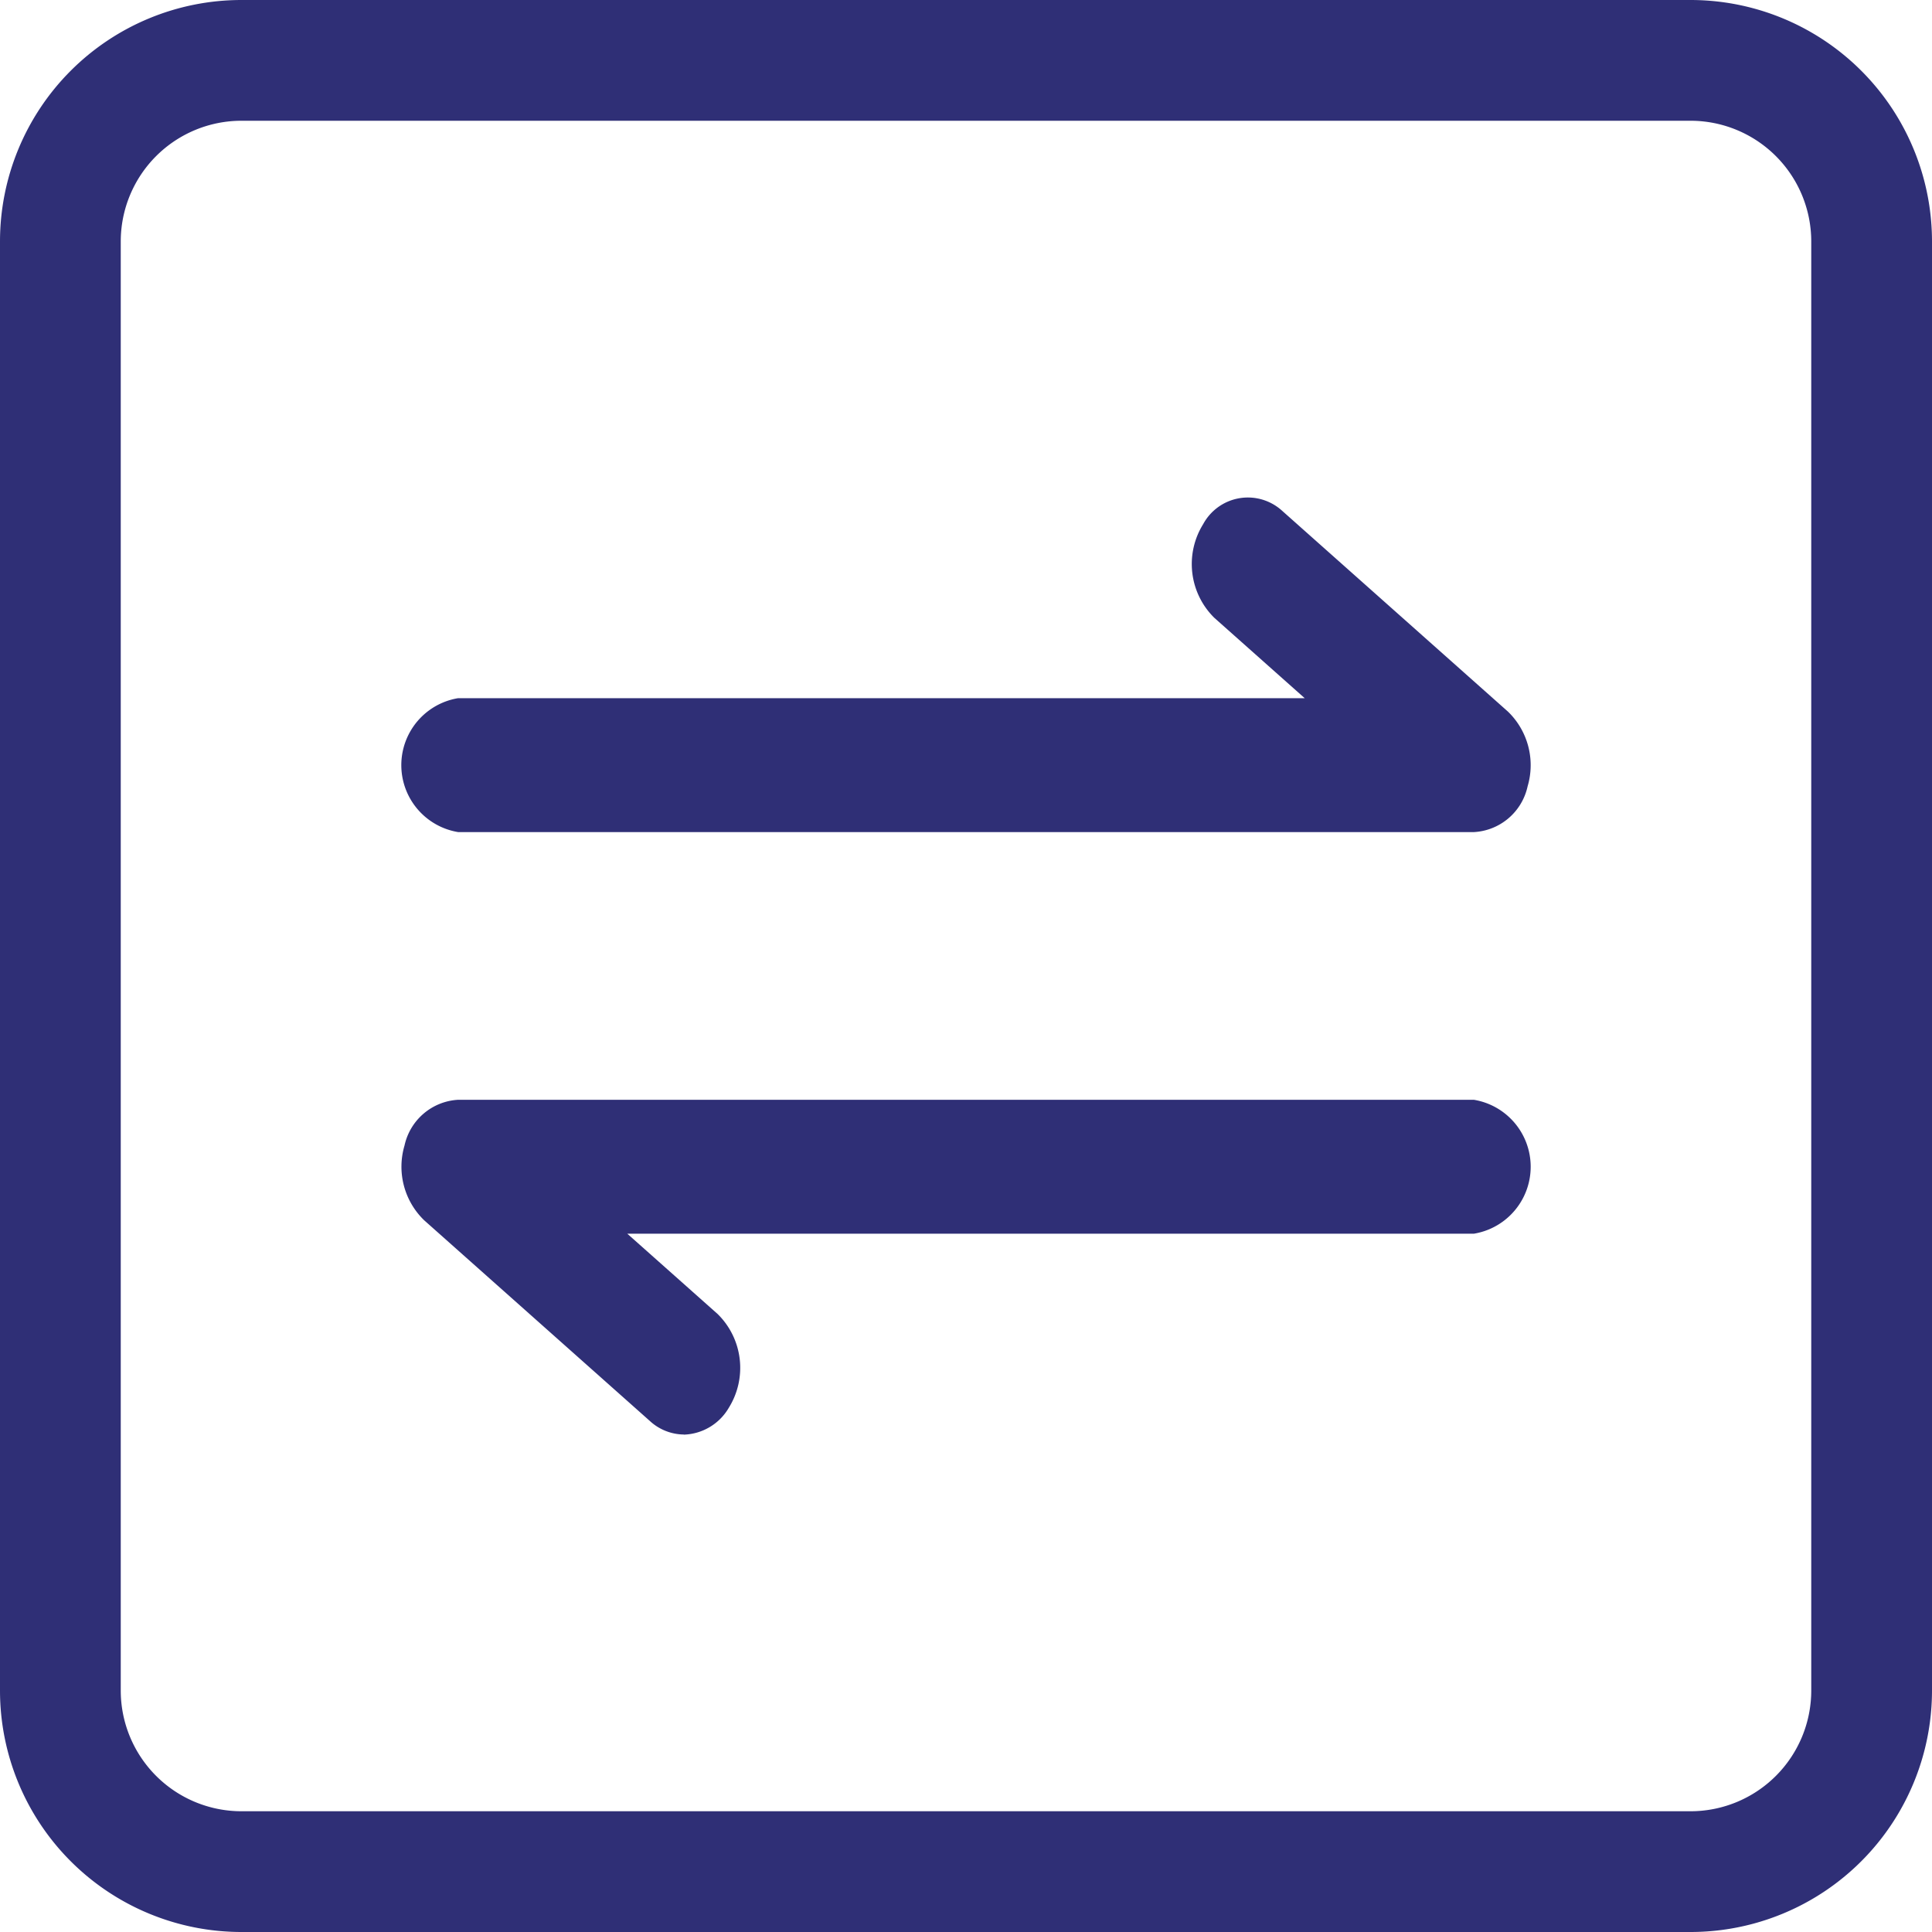<svg xmlns="http://www.w3.org/2000/svg" width="16" height="16" viewBox="0 0 16 16">
  <defs>
    <style>
      .cls-1 {
        fill: #2f2f76;
      }
    </style>
  </defs>
  <g id="装备分类" transform="translate(-287 -770)">
    <path id="装备分类-2" data-name="装备分类" class="cls-1" d="M153.636,155.636h-12a2,2,0,0,1-2-2v-12a2,2,0,0,1,2-2h12a2,2,0,0,1,2,2v12A2,2,0,0,1,153.636,155.636Zm-12-15a1,1,0,0,0-1,1v12a1,1,0,0,0,1,1h12a1,1,0,0,0,1-1v-12a1,1,0,0,0-1-1Z" transform="translate(147.364 630.364)"/>
    <path id="装备分类-3" data-name="装备分类" class="cls-1" d="M288.152,351.861h-8.413a.562.562,0,0,1,0-1.109h7.011l-.748-.665a.625.625,0,0,1-.093-.776.421.421,0,0,1,.654-.111l1.87,1.663a.617.617,0,0,1,.163.619.482.482,0,0,1-.444.379Zm-6.544,4.989a.421.421,0,0,1-.28-.111l-1.87-1.663a.617.617,0,0,1-.163-.619.482.482,0,0,1,.443-.379h8.413a.562.562,0,0,1,0,1.109H281.14l.748.665a.625.625,0,0,1,.093.776.447.447,0,0,1-.373.223Z" transform="translate(11.055 425.03)"/>
  </g>
</svg>
